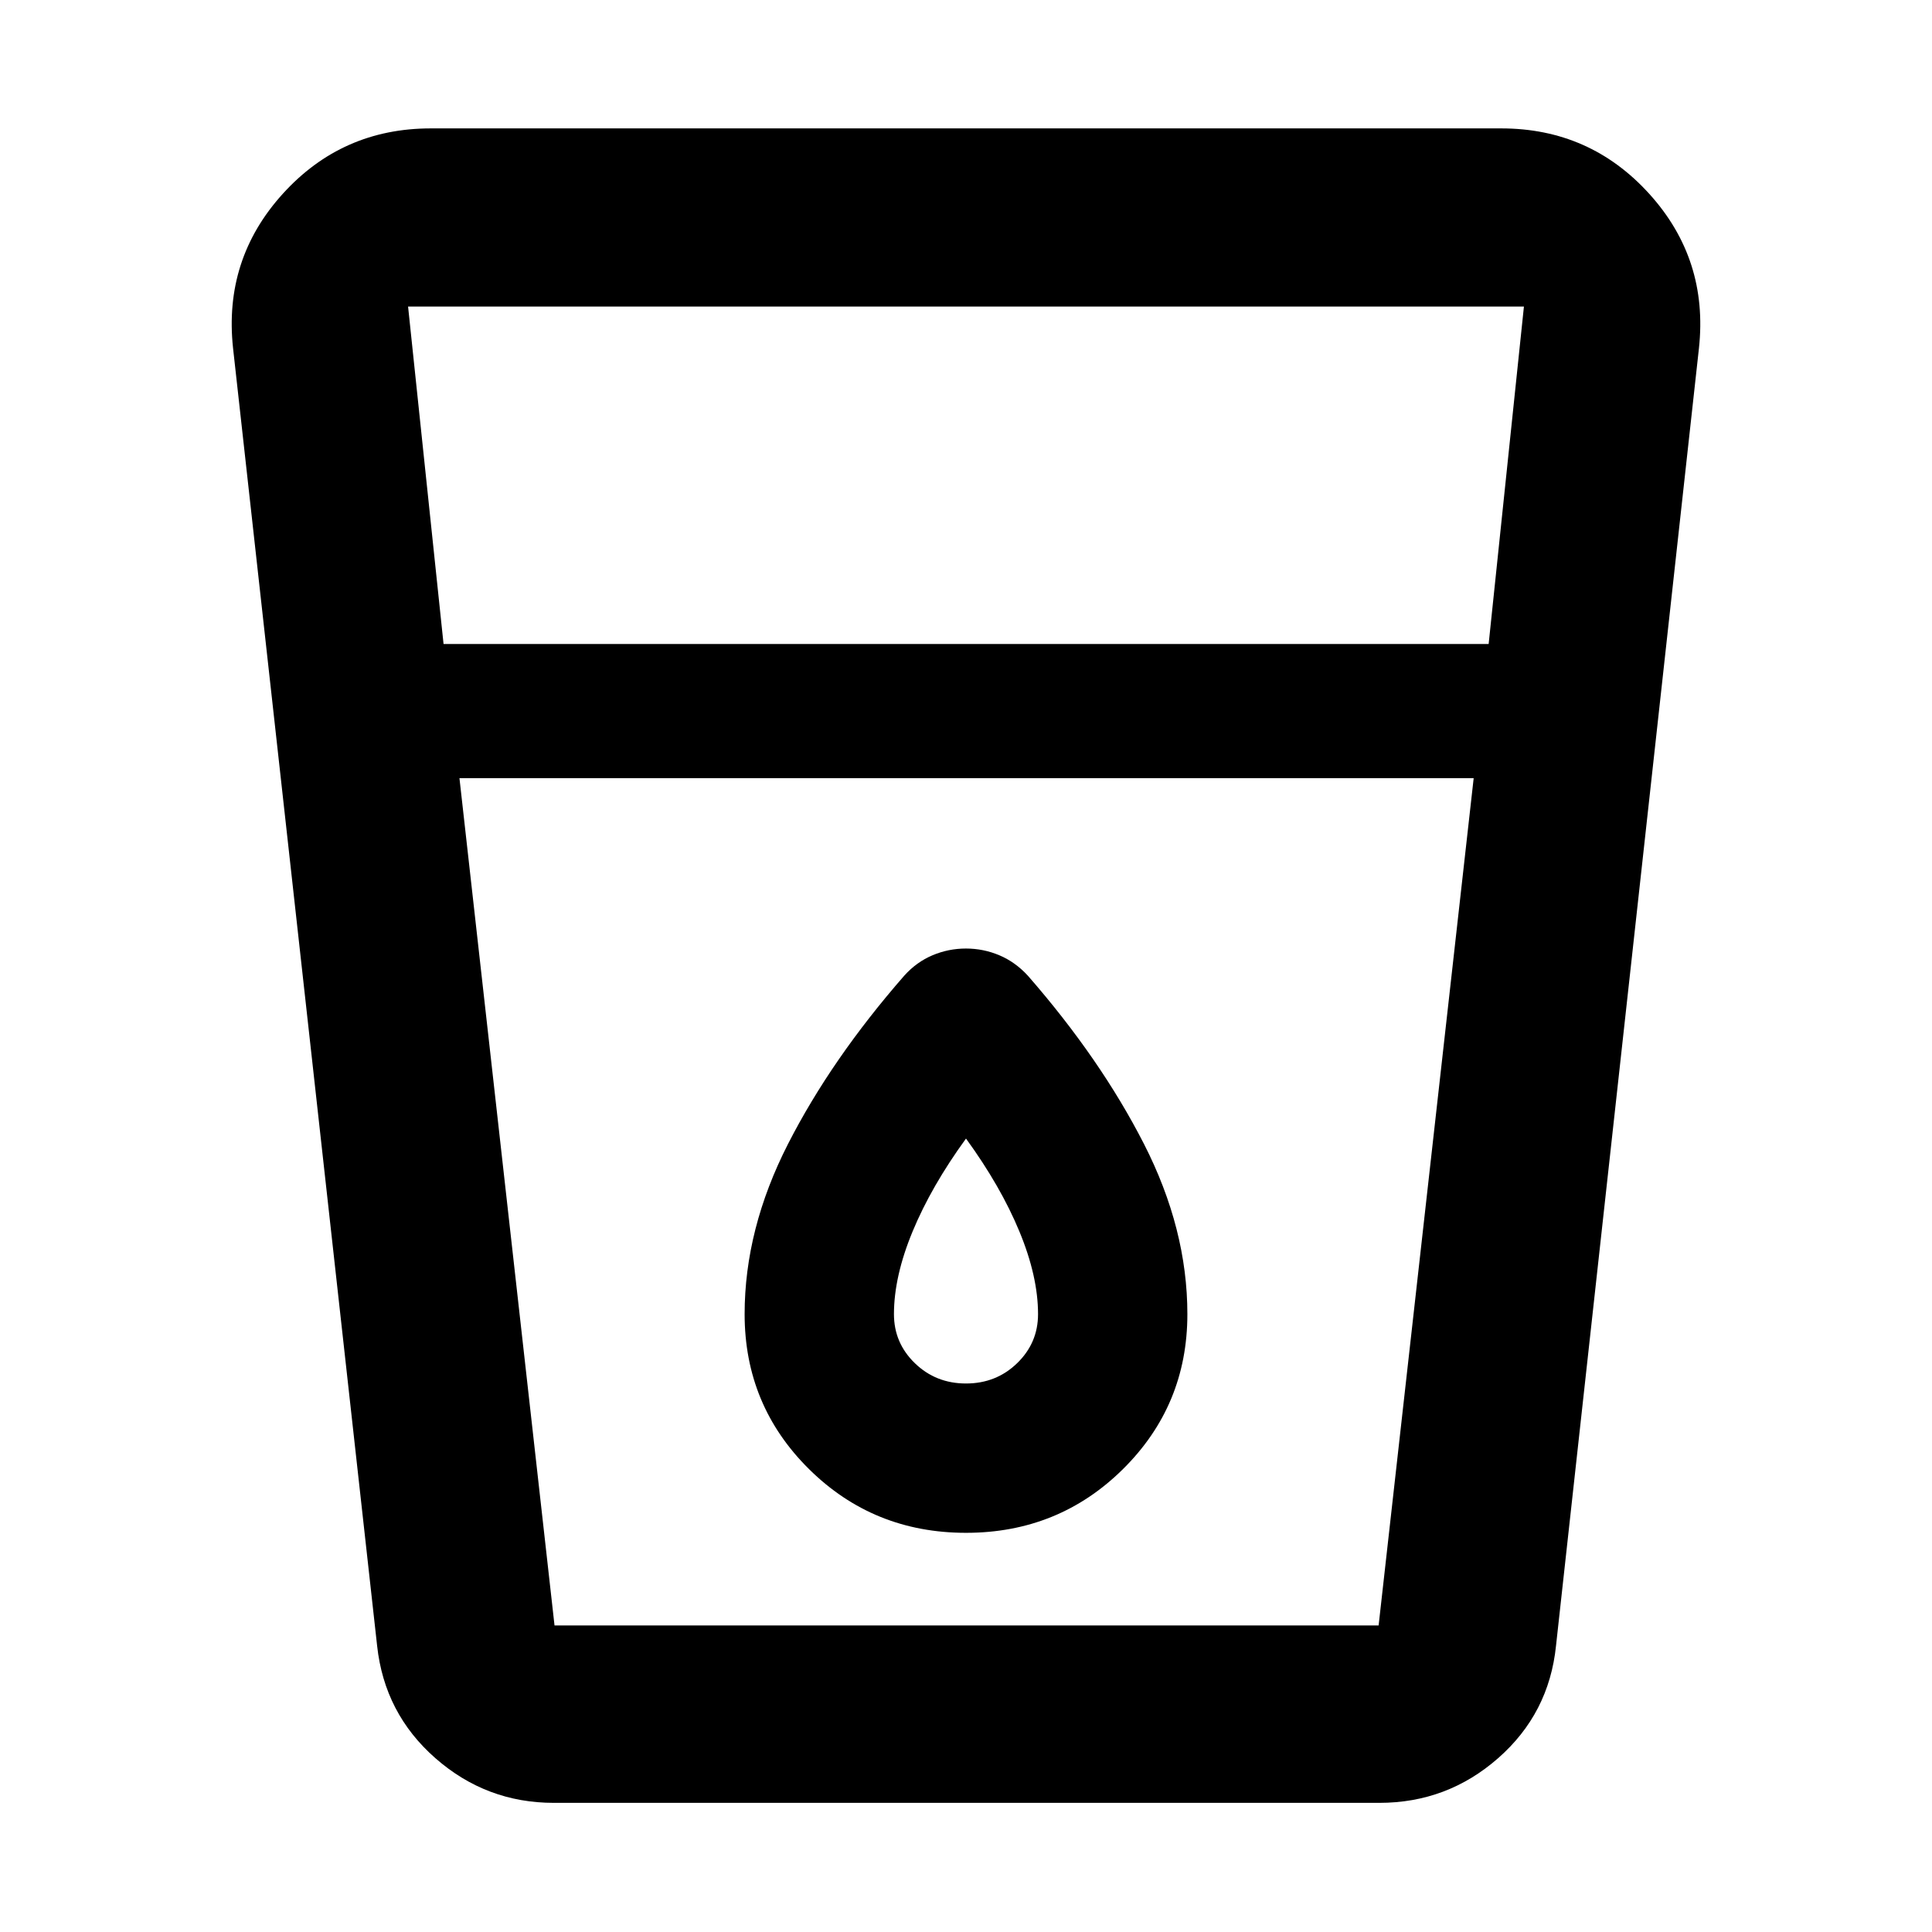 <svg xmlns="http://www.w3.org/2000/svg" height="40" viewBox="0 -960 960 960" width="40"><path d="M275.2-64.17q-33.58 0-58.87-22.21-25.29-22.2-28.94-55.82l-71.58-644.73q-4.8-44.2 24.67-76.74 29.46-32.53 73.59-32.53h531.86q44.13 0 73.59 32.53 29.47 32.54 24.67 76.74L773.17-142.2q-3.46 33.62-28.75 55.82-25.29 22.21-59.06 22.21H275.2Zm-46.9-509.16 47.24 421.01h409.49l47.23-421.01H228.3ZM220.4-640h519.3l17.53-167.68H202.77L220.4-640ZM480-272.55q-14.99 0-25.39-10.07-10.41-10.08-10.41-24.39 0-18.74 9.29-41.14 9.28-22.4 26.51-46.11 17.23 23.71 26.51 46.11 9.29 22.4 9.29 41.14 0 14.31-10.41 24.39-10.4 10.07-25.39 10.07Zm0 74.2q46 0 78-31.66 32-31.67 32-77 0-42.32-21.56-84.55-21.56-42.22-57.66-83.58-6.28-6.85-14.21-10.19-7.93-3.35-16.6-3.35-8.68 0-16.61 3.35-7.93 3.34-14.01 10.1-36.23 41.45-57.79 83.67Q370-349.33 370-307.01q0 45.33 32 77 32 31.66 78 31.66Zm-251.7 46.03h503.96H228.3Z"/></svg>